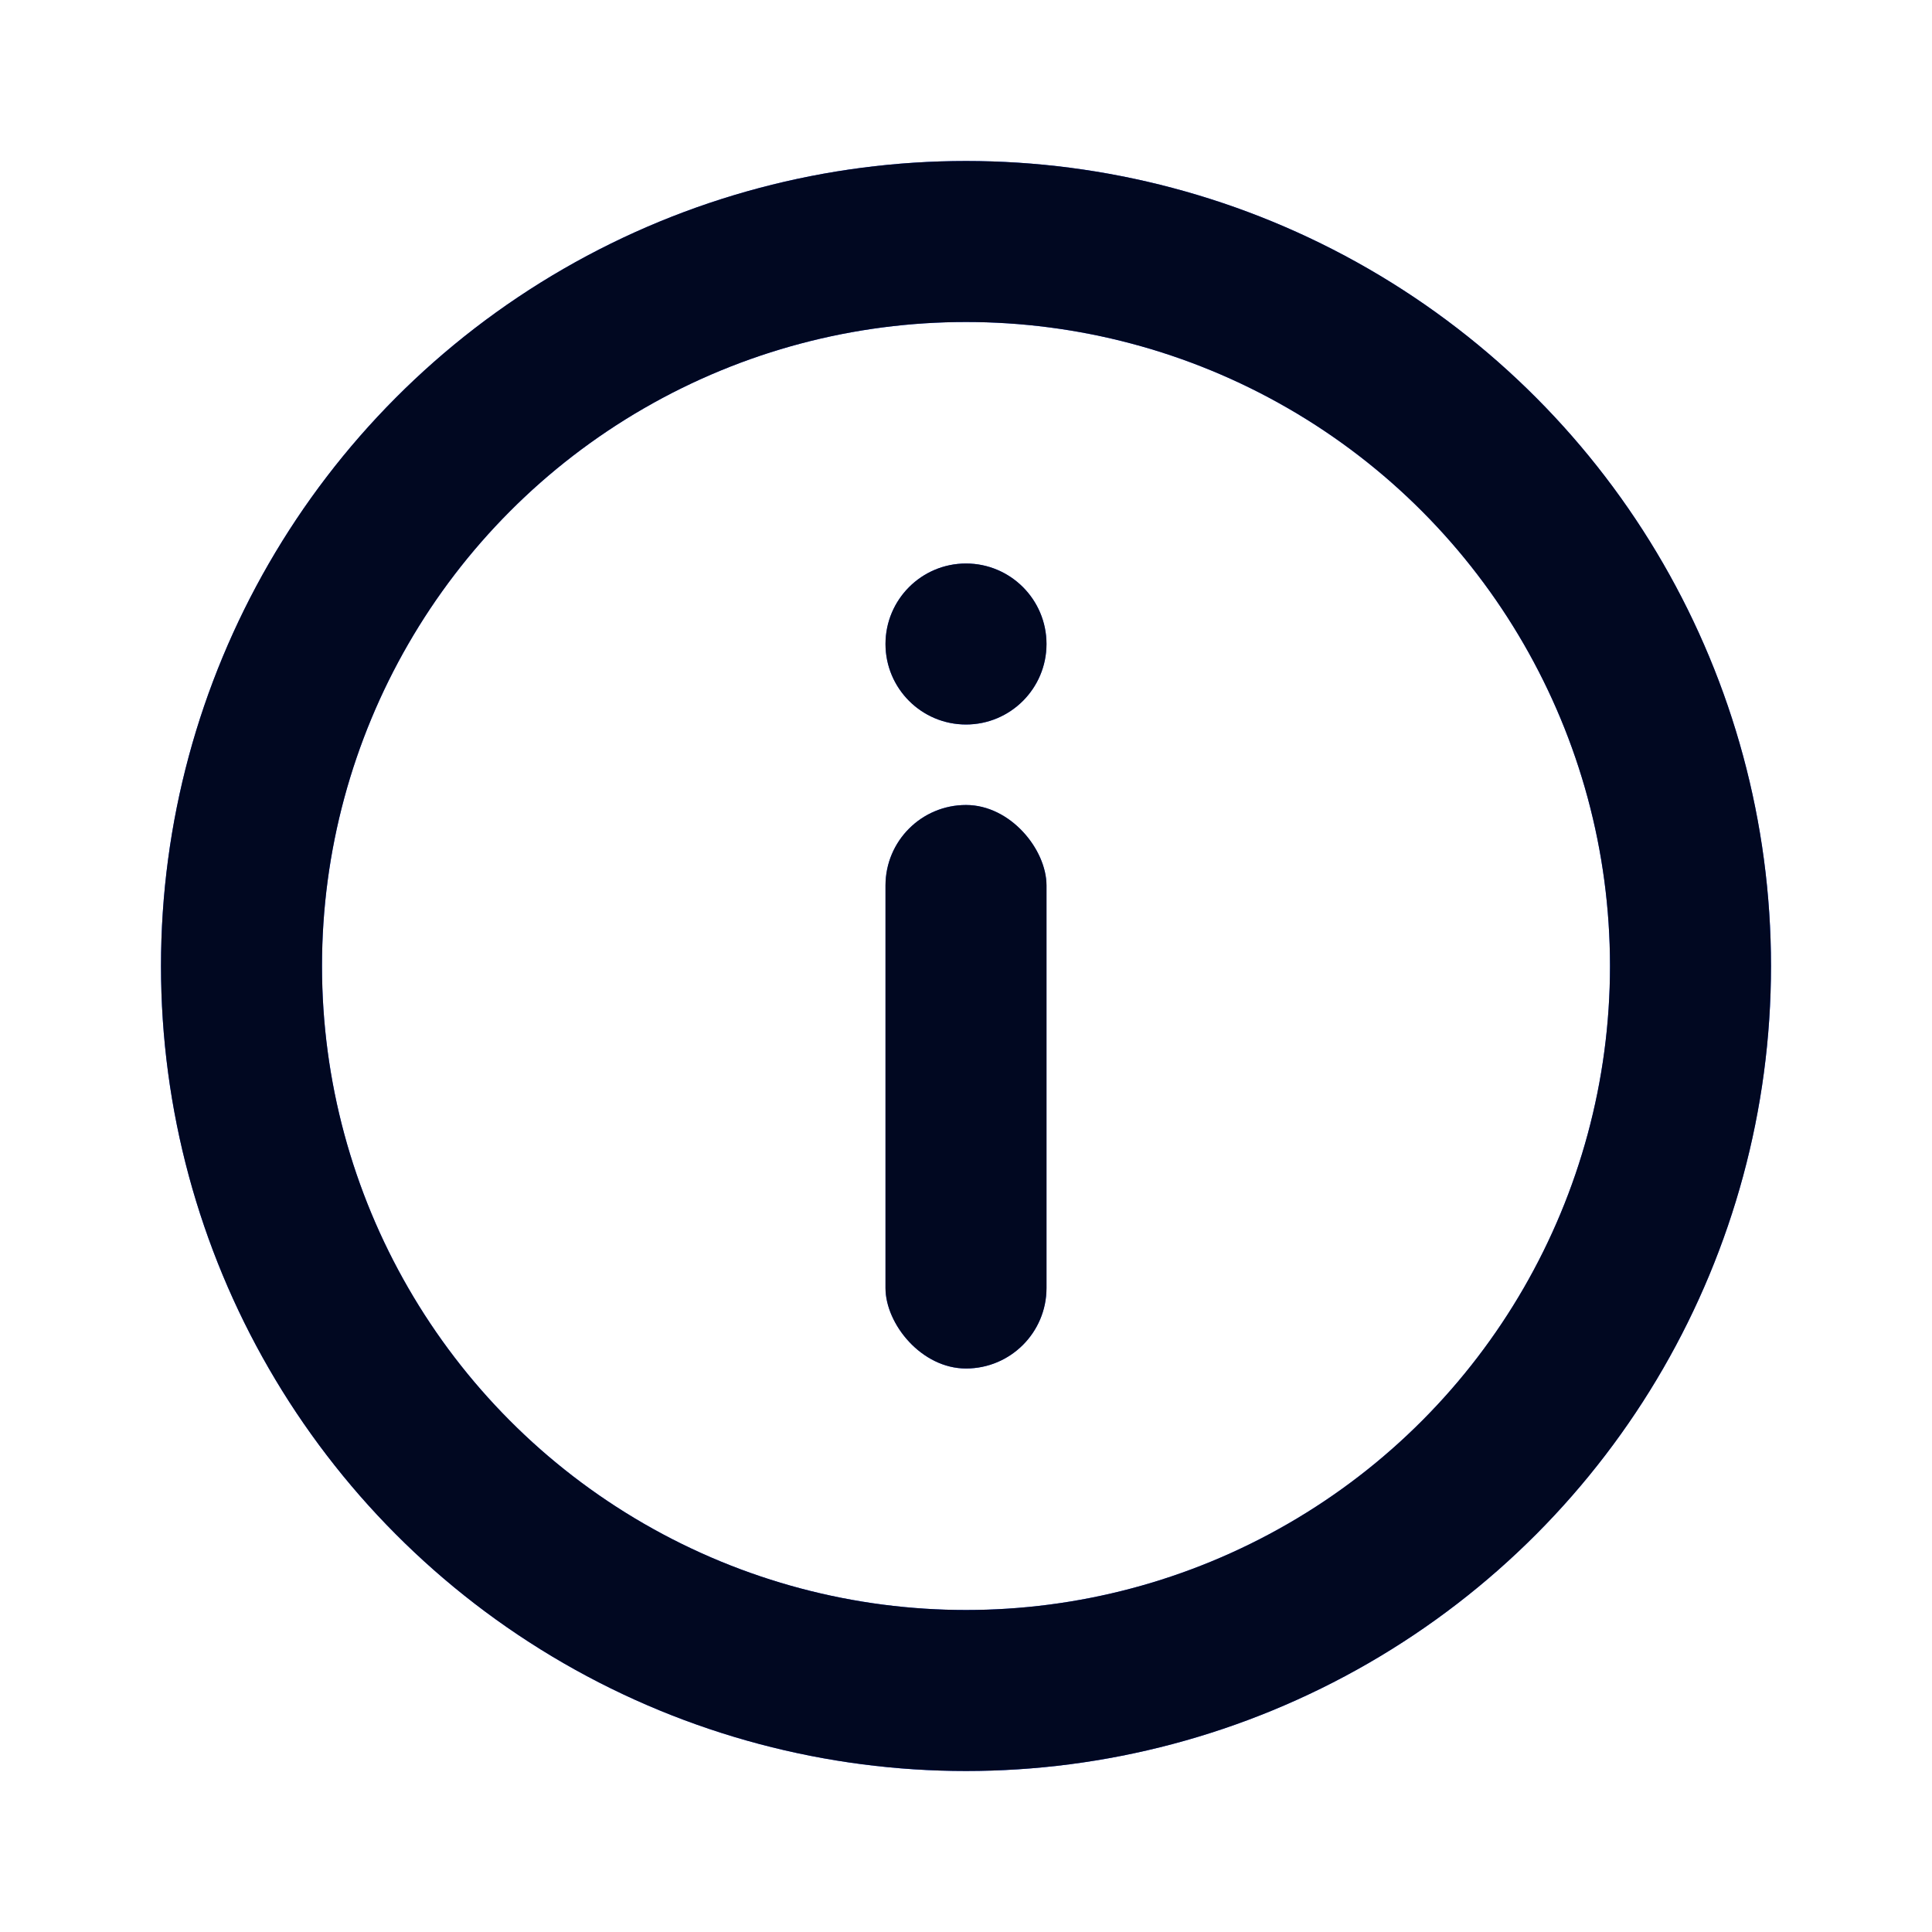 <svg width="24" height="24" viewBox="0 0 24 24" fill="none" xmlns="http://www.w3.org/2000/svg">
<circle cx="12" cy="12" r="9" stroke="#0A3FFF" stroke-width="2"/>
<circle cx="12" cy="12" r="9" stroke="black" stroke-opacity="0.87" stroke-width="2"/>
<path d="M13 8C13 8.552 12.552 9 12 9C11.448 9 11 8.552 11 8C11 7.448 11.448 7 12 7C12.552 7 13 7.448 13 8Z" fill="#0A3FFF"/>
<path d="M13 8C13 8.552 12.552 9 12 9C11.448 9 11 8.552 11 8C11 7.448 11.448 7 12 7C12.552 7 13 7.448 13 8Z" fill="black" fill-opacity="0.87"/>
<rect x="11" y="10" width="2" height="7" rx="1" fill="#0A3FFF"/>
<rect x="11" y="10" width="2" height="7" rx="1" fill="black" fill-opacity="0.87"/>
</svg>
